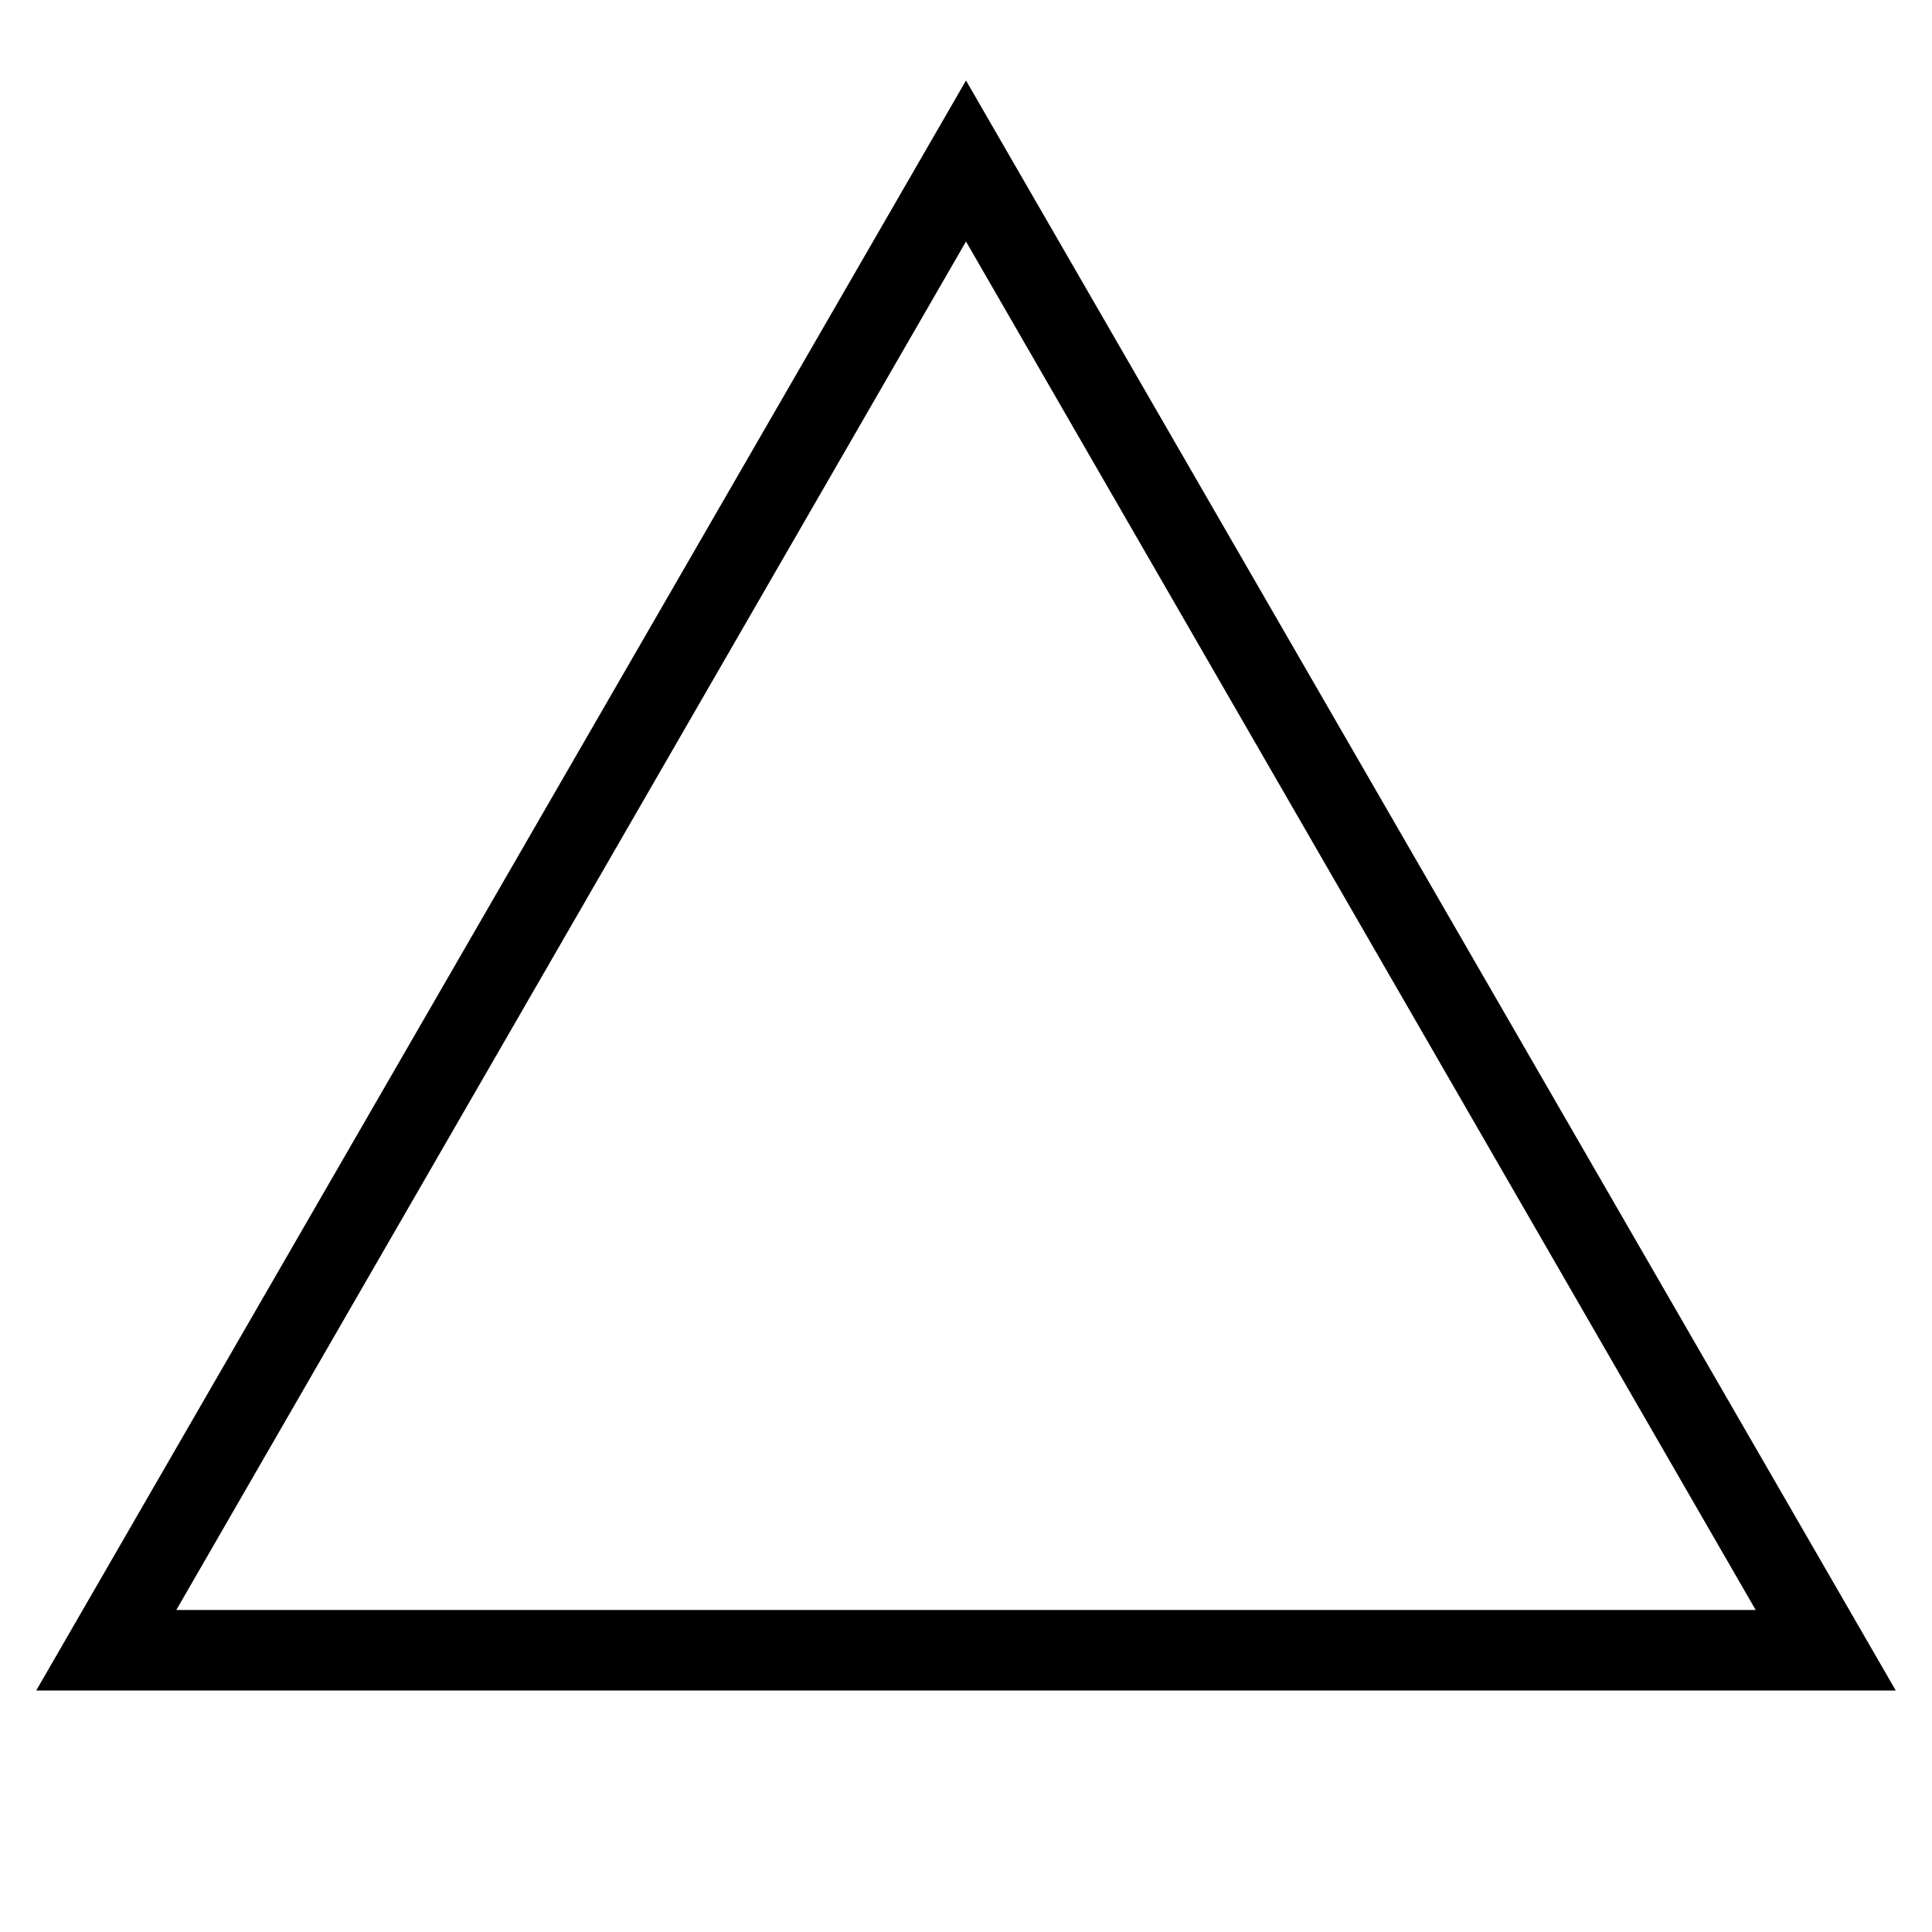 <svg id="Layer_1" data-name="Layer 1" xmlns="http://www.w3.org/2000/svg" viewBox="0 0 24 24"><title>iconoteka_triangle__trigon_r_s</title><path d="M12,3l9.81,17H2.19L12,3m0-2L.45,21h23.1L12,1Z"/></svg>